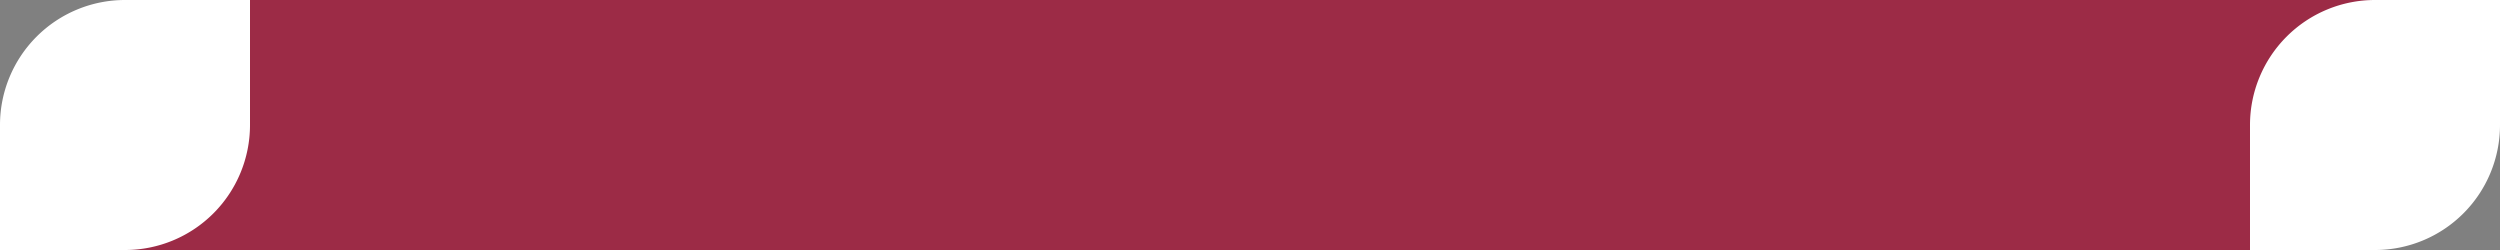 <svg xmlns="http://www.w3.org/2000/svg" xmlns:xlink="http://www.w3.org/1999/xlink" width="100" height="10" viewBox="0 0 100 10">
  <rect x="0" y="0" width="100" height="10" fill="#808080" stroke="none"/>
  <defs>
    <clipPath id="clip-trinity_site_health_bar_negative">
      <rect width="100" height="10"/>
    </clipPath>
  </defs>
  <g id="trinity_site_health_bar_negative" clip-path="url(#clip-trinity_site_health_bar_negative)">
    <rect id="Rectangle_140" data-name="Rectangle 140" width="90" height="10" transform="translate(5)" fill="#9c2b46"/>
    <path id="Rectangle_138" data-name="Rectangle 138" d="M5,0h5a0,0,0,0,1,0,0V5a5,5,0,0,1-5,5H0a0,0,0,0,1,0,0V5A5,5,0,0,1,5,0Z" fill="#fff"/>
    <path id="Rectangle_139" data-name="Rectangle 139" d="M5,0h5a0,0,0,0,1,0,0V5a5,5,0,0,1-5,5H0a0,0,0,0,1,0,0V5A5,5,0,0,1,5,0Z" transform="translate(90)" fill="#fff"/>
  </g>
</svg>
